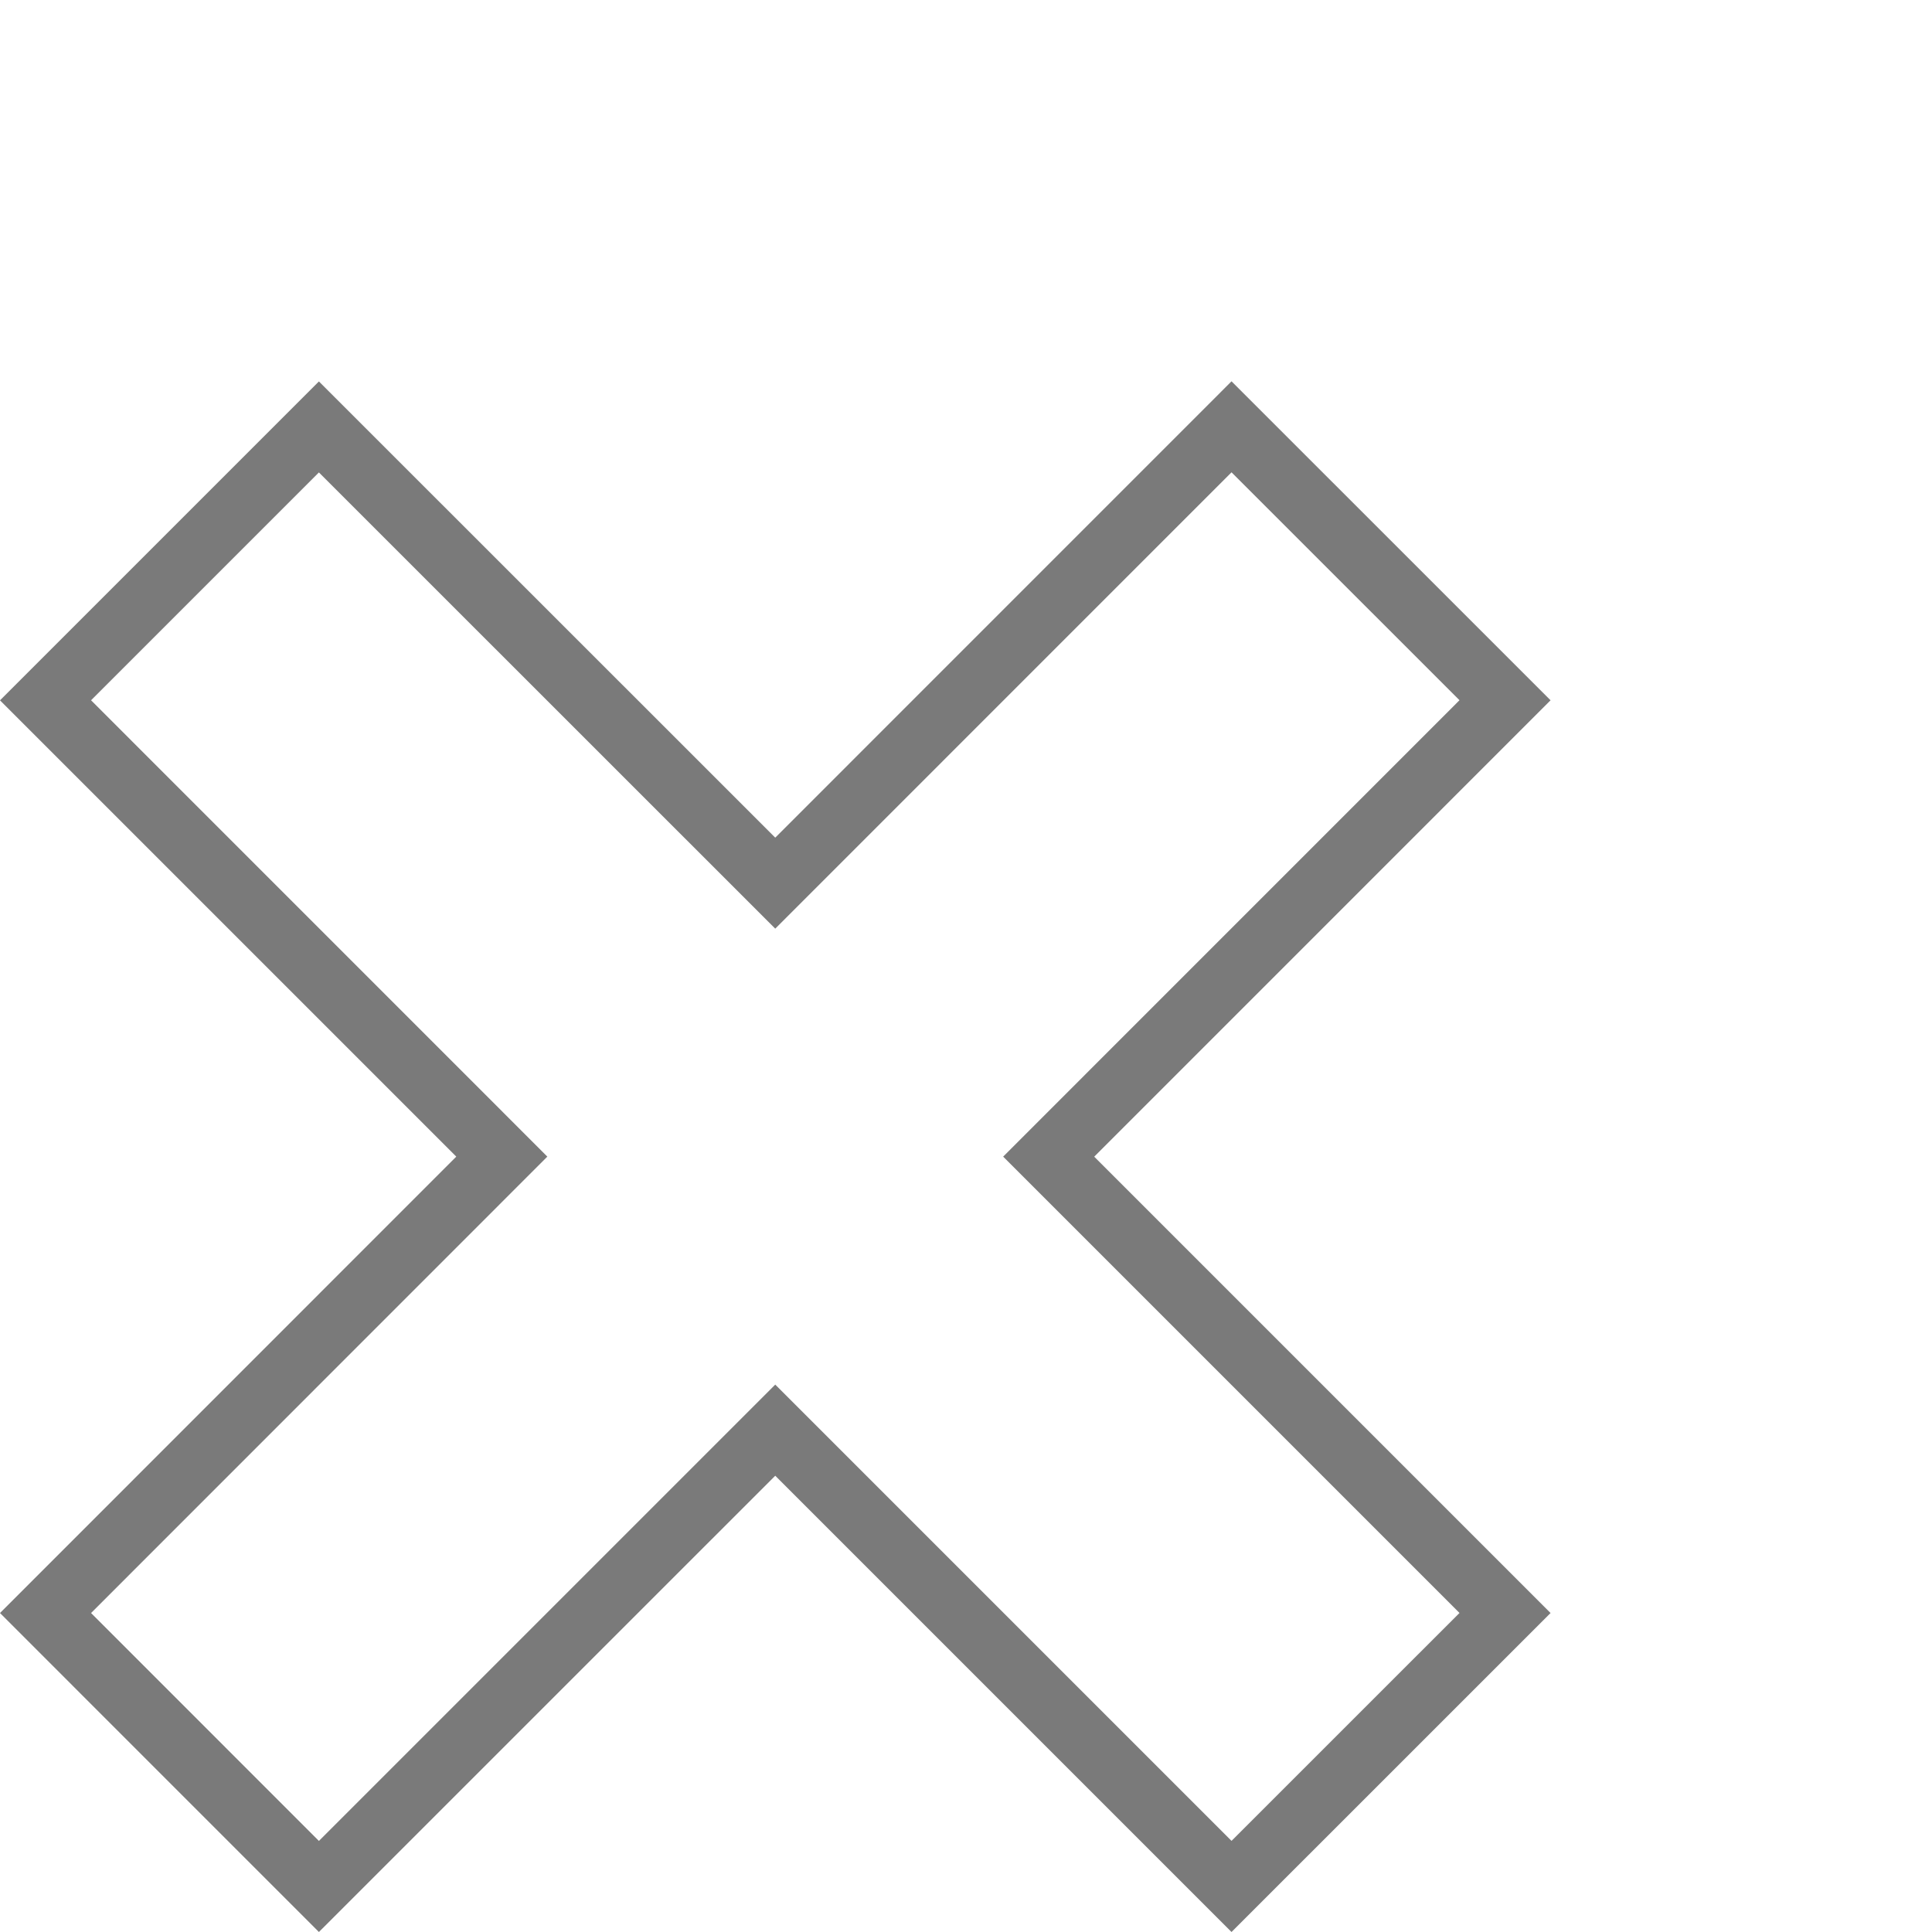 <?xml version="1.0" encoding="utf-8"?>
<!-- Generator: Adobe Illustrator 15.0.0, SVG Export Plug-In . SVG Version: 6.00 Build 0)  -->
<!DOCTYPE svg PUBLIC "-//W3C//DTD SVG 1.1//EN" "http://www.w3.org/Graphics/SVG/1.1/DTD/svg11.dtd">
<svg version="1.1" id="Layer_1" xmlns="http://www.w3.org/2000/svg" xmlns:xlink="http://www.w3.org/1999/xlink" x="0px" y="0px"
	 width="30px" height="30px" viewBox="0 0 30 30" enable-background="new 0 0 30 30" xml:space="preserve">
<g>
	<path fill="#7A7A7A" d="M4.952,30L0,25.047l7.085-7.087L0,10.875l4.952-4.952l7.086,7.084l7.085-7.086l4.954,4.953l-7.086,7.087
		l7.086,7.086L19.123,30l-7.085-7.085L4.952,30z M1.414,25.047l3.538,3.539l7.086-7.086l7.085,7.085l3.54-3.539l-7.086-7.086
		l7.086-7.087l-3.54-3.539l-7.085,7.086L4.952,7.336l-3.538,3.538l7.085,7.086L1.414,25.047z"/>
</g>
</svg>
